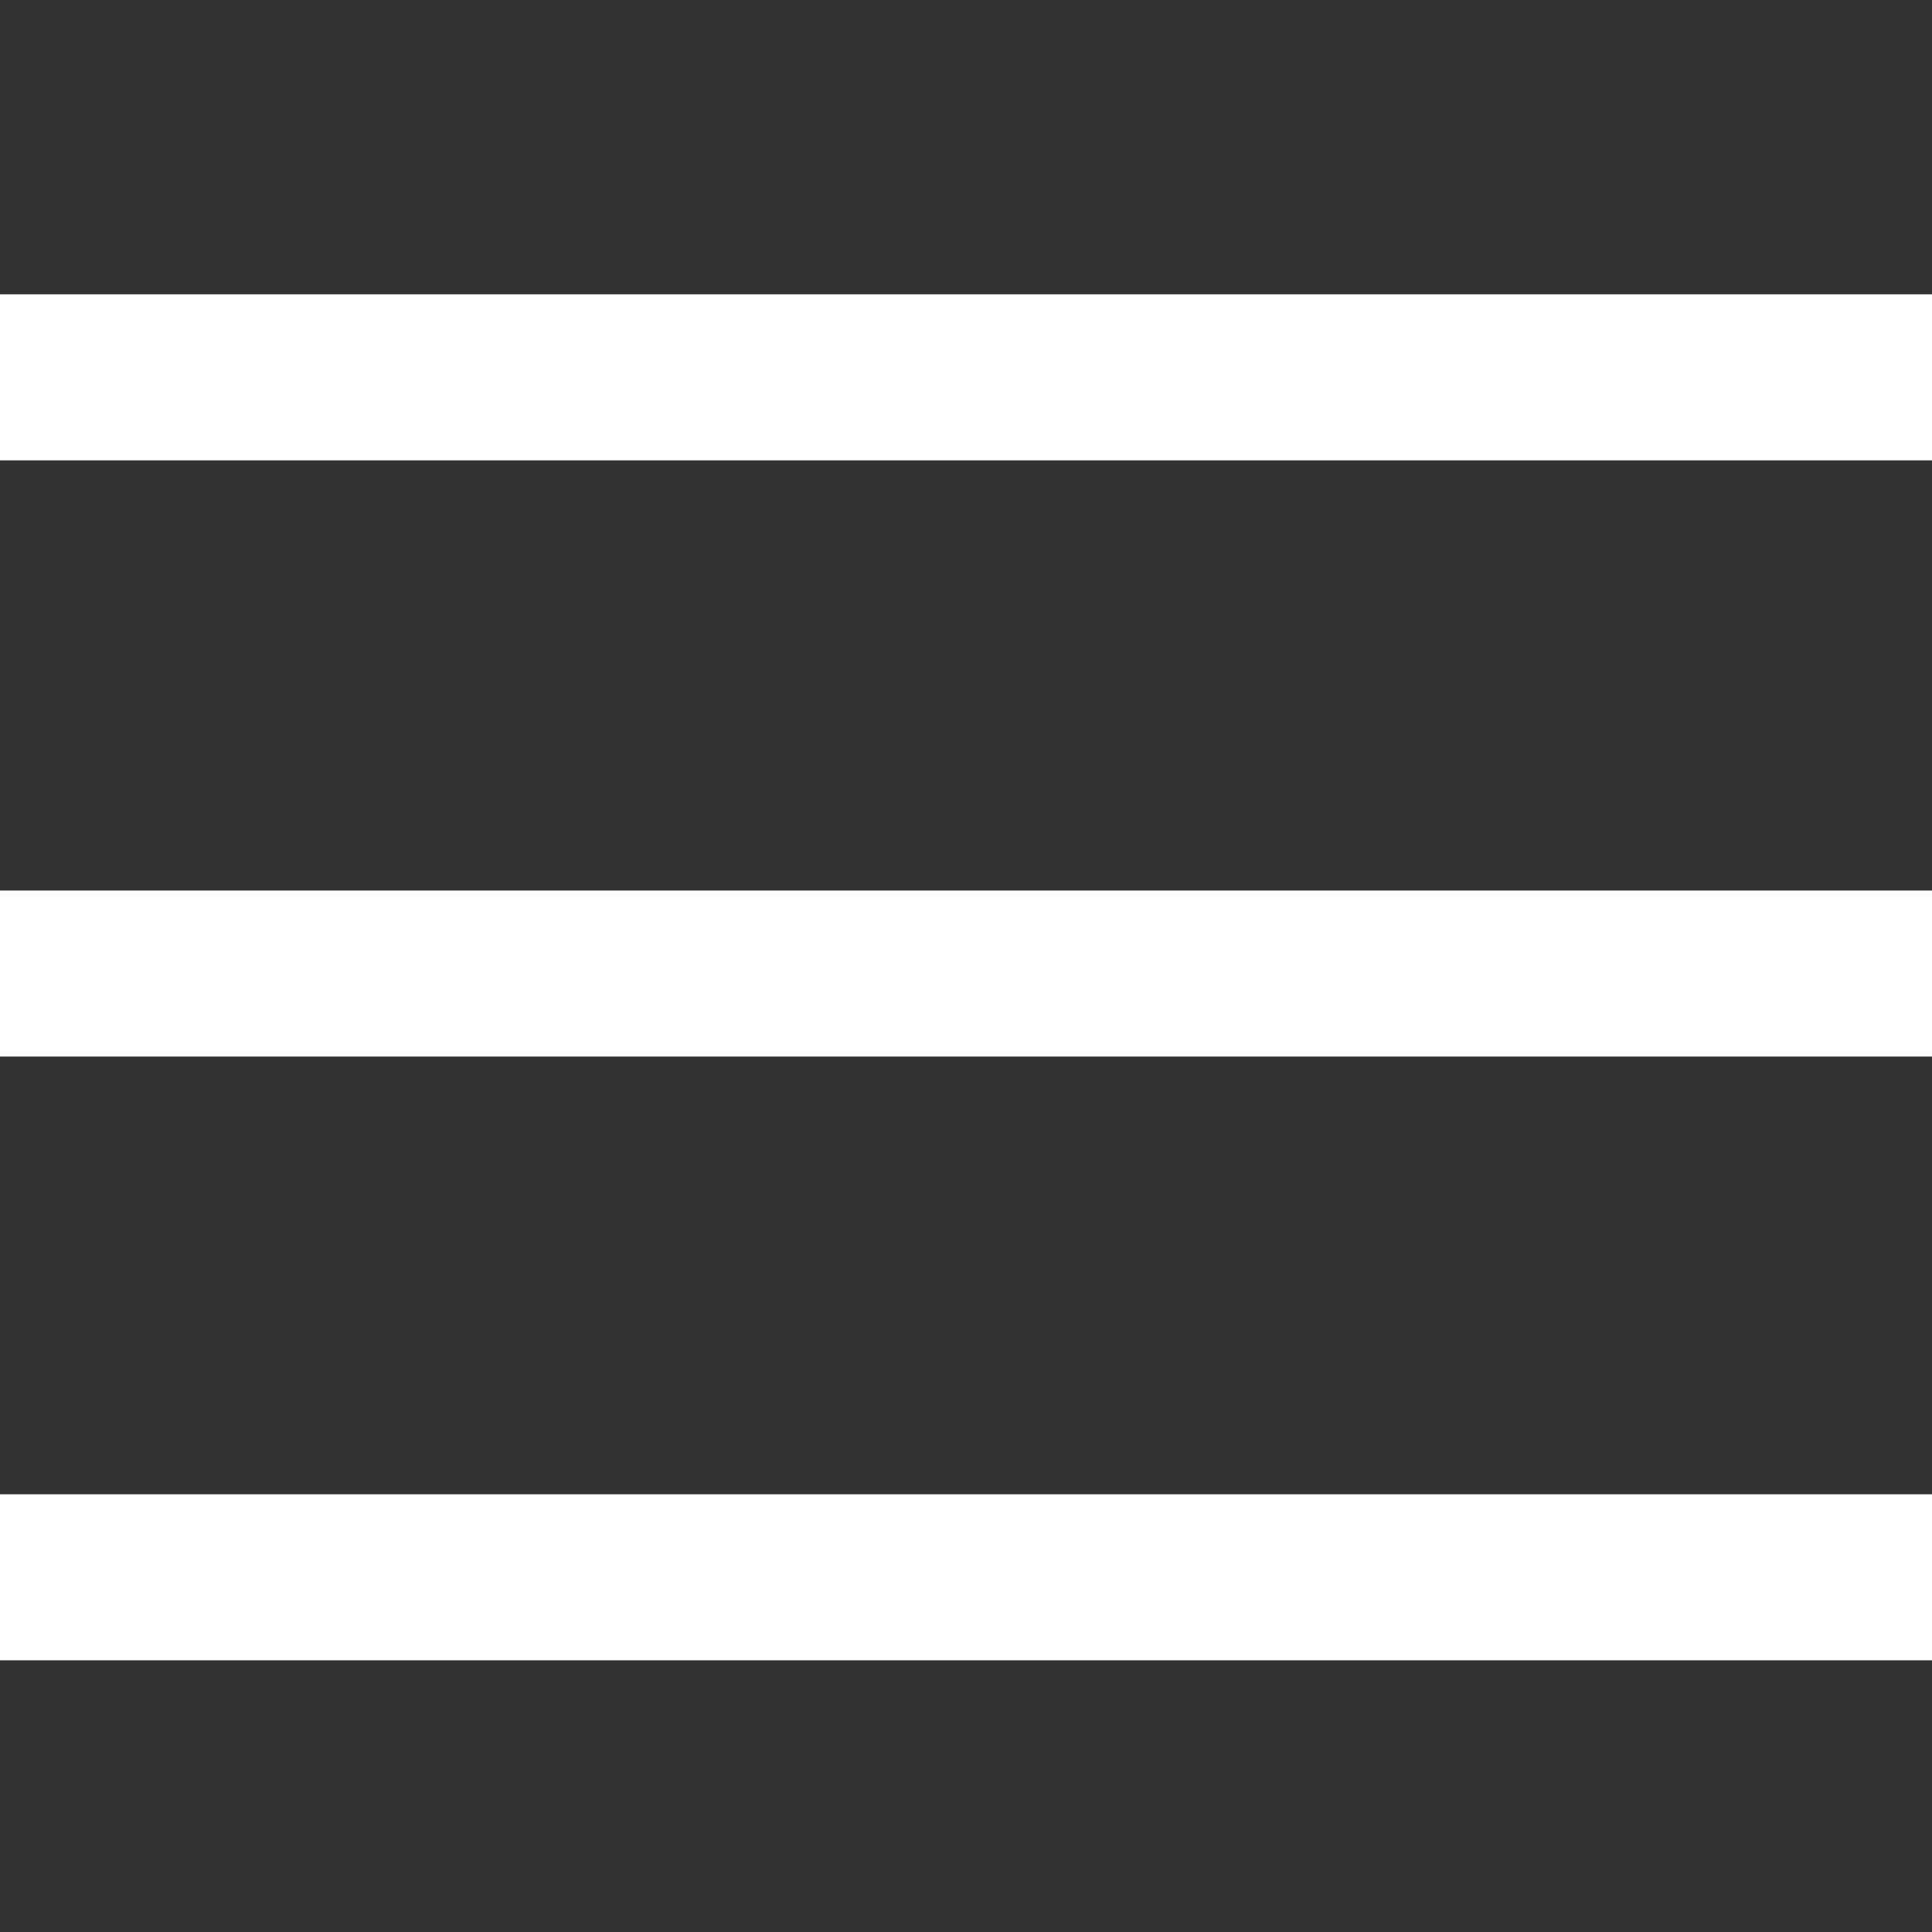 <svg xmlns="http://www.w3.org/2000/svg" viewBox="0 0 128 128"><rect x="0" y="0" width="128" height="128" fill="#333333" stroke="none"/><defs><style>.a{fill:none;stroke:#fff;stroke-miterlimit:10;stroke-width:11px;}</style></defs><title>icon-hamburger-white</title><line class="a" y1="25" x2="128" y2="25"/><line class="a" y1="64.5" x2="128" y2="64.5"/><line class="a" y1="104.5" x2="128" y2="104.5"/></svg>